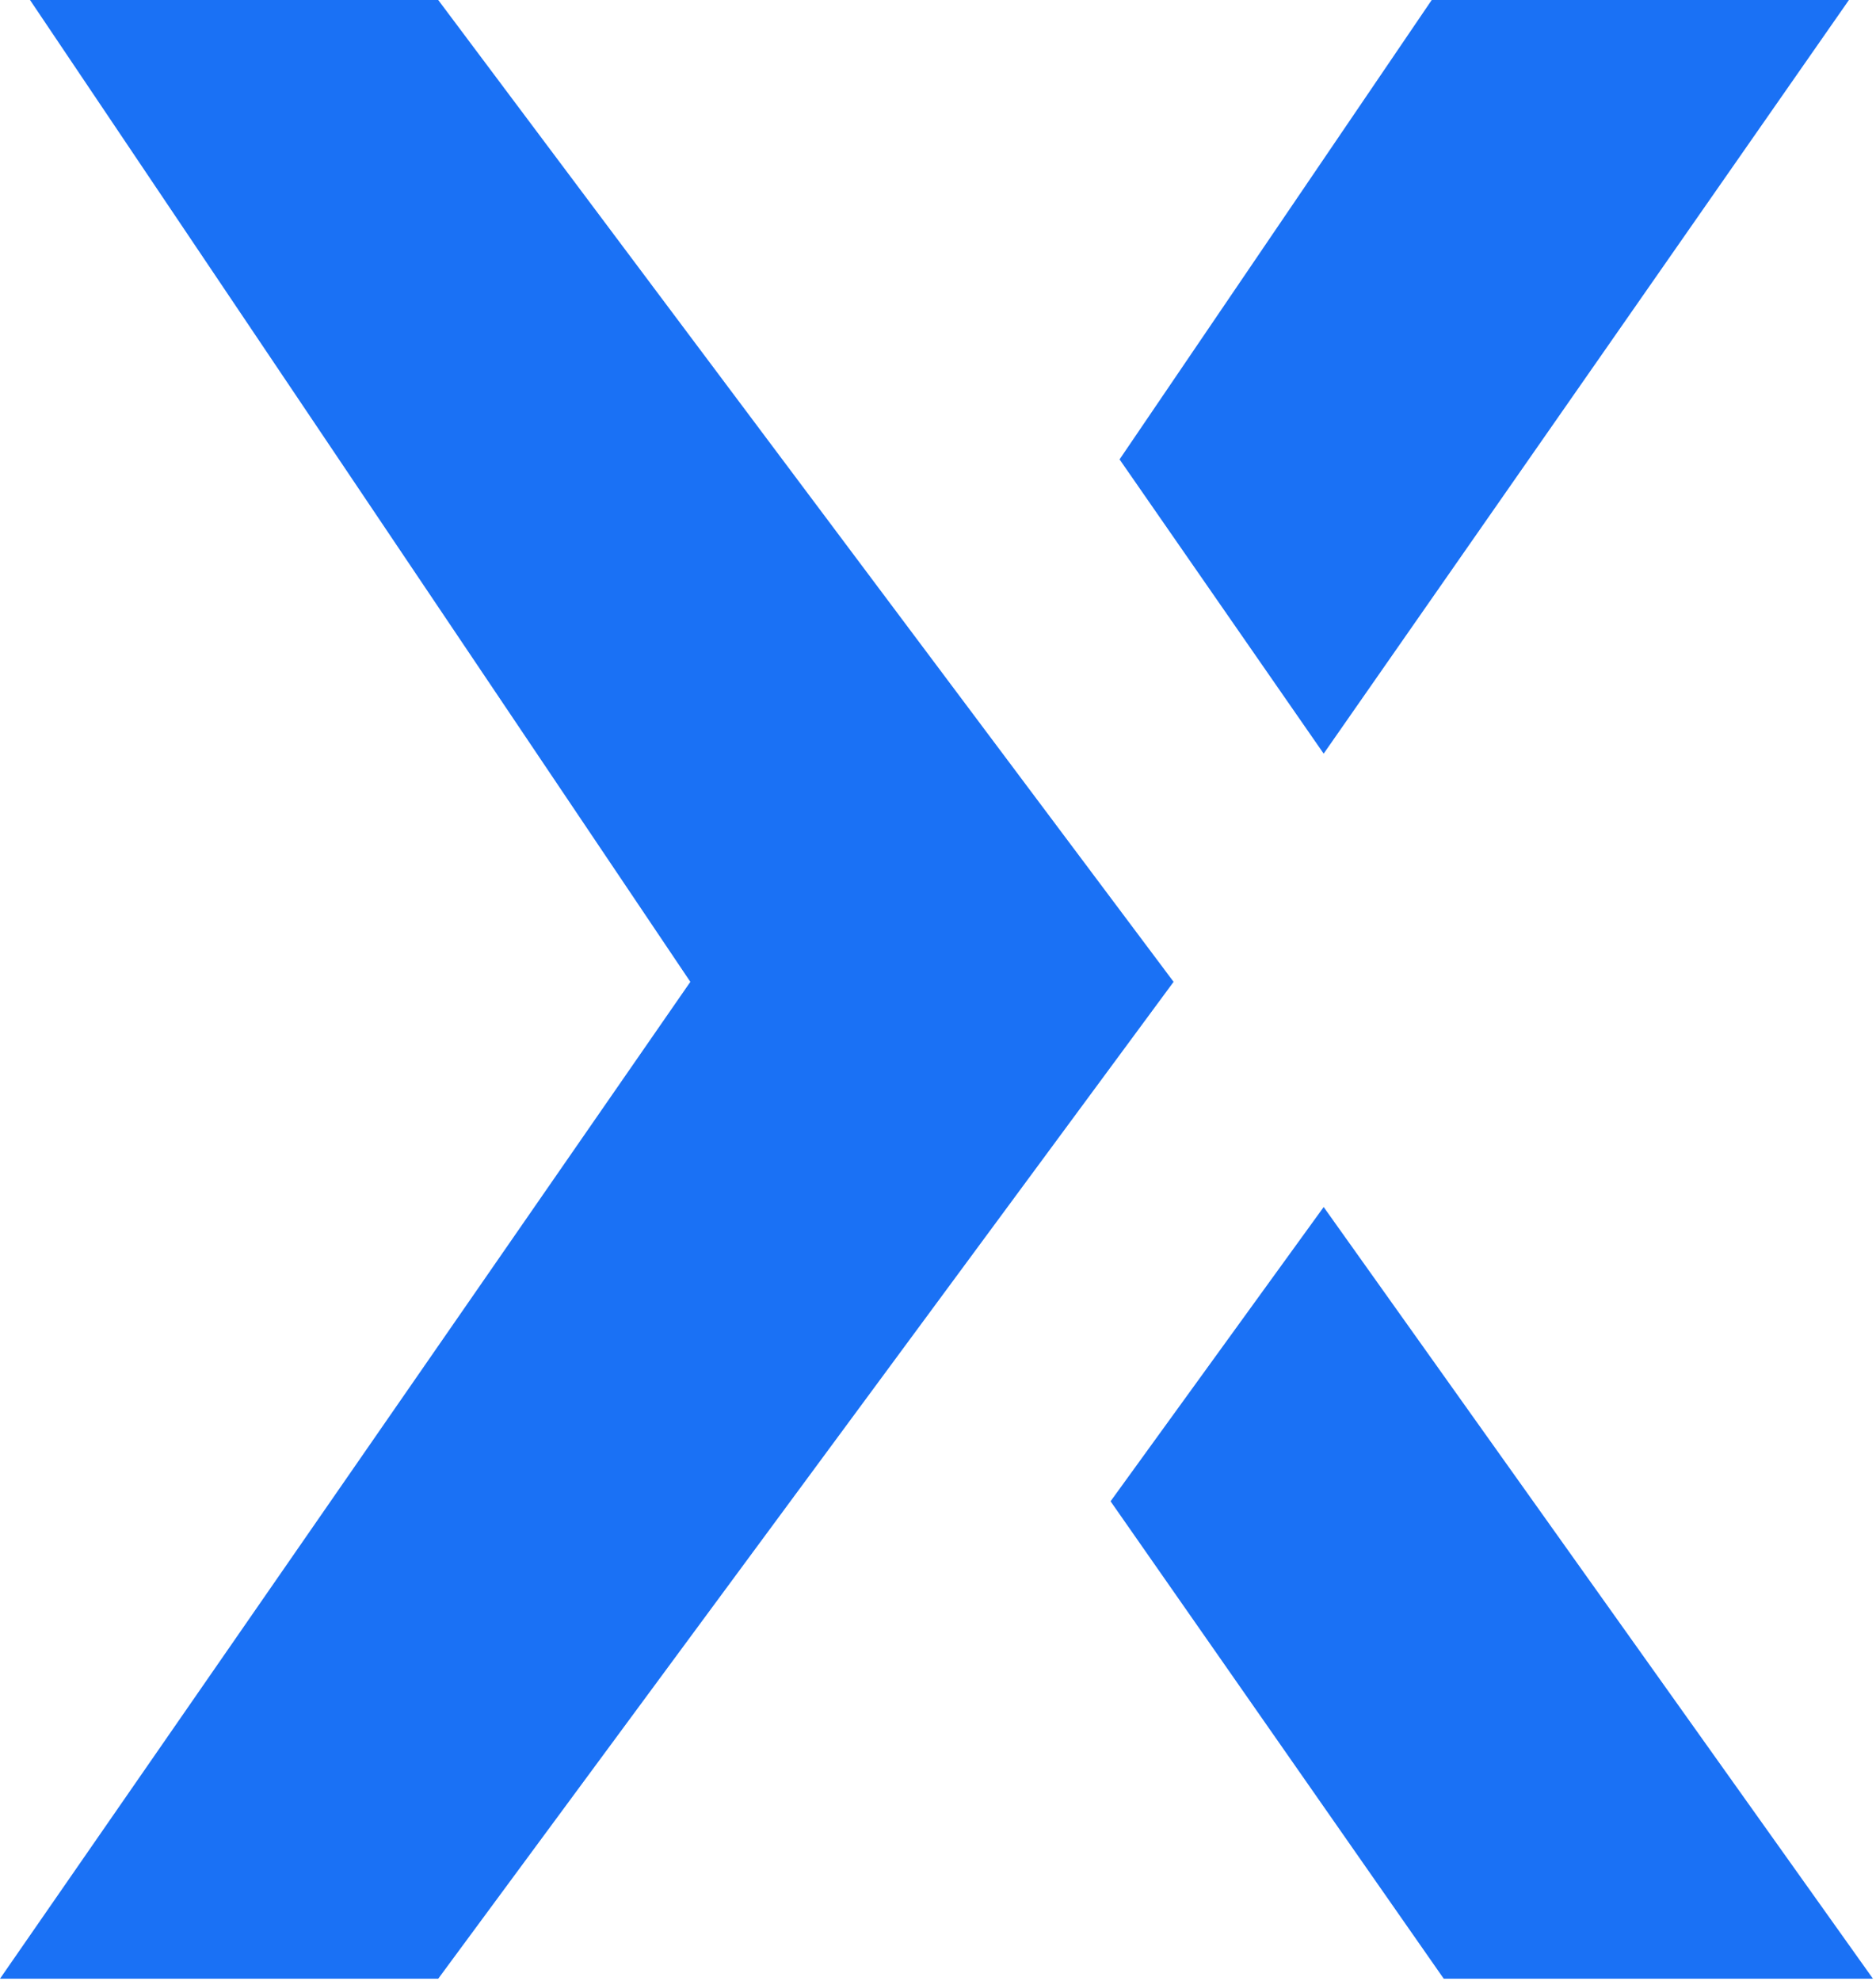 <svg width="378" height="399" viewBox="0 0 378 399" fill="none" xmlns="http://www.w3.org/2000/svg">
<path d="M88.299 0H6.048L139.1 197.764L0 398.553H88.299L236.471 197.764L88.299 0Z" fill="#1A71F5"/>
<path d="M288.481 0L225.584 92.532L266.709 151.801L372.546 0H288.481Z" fill="#1A71F5"/>
<path d="M266.711 243.123L223.771 302.392L290.902 398.553H377.386L266.711 243.123Z" fill="#1A71F5"/>
</svg>
